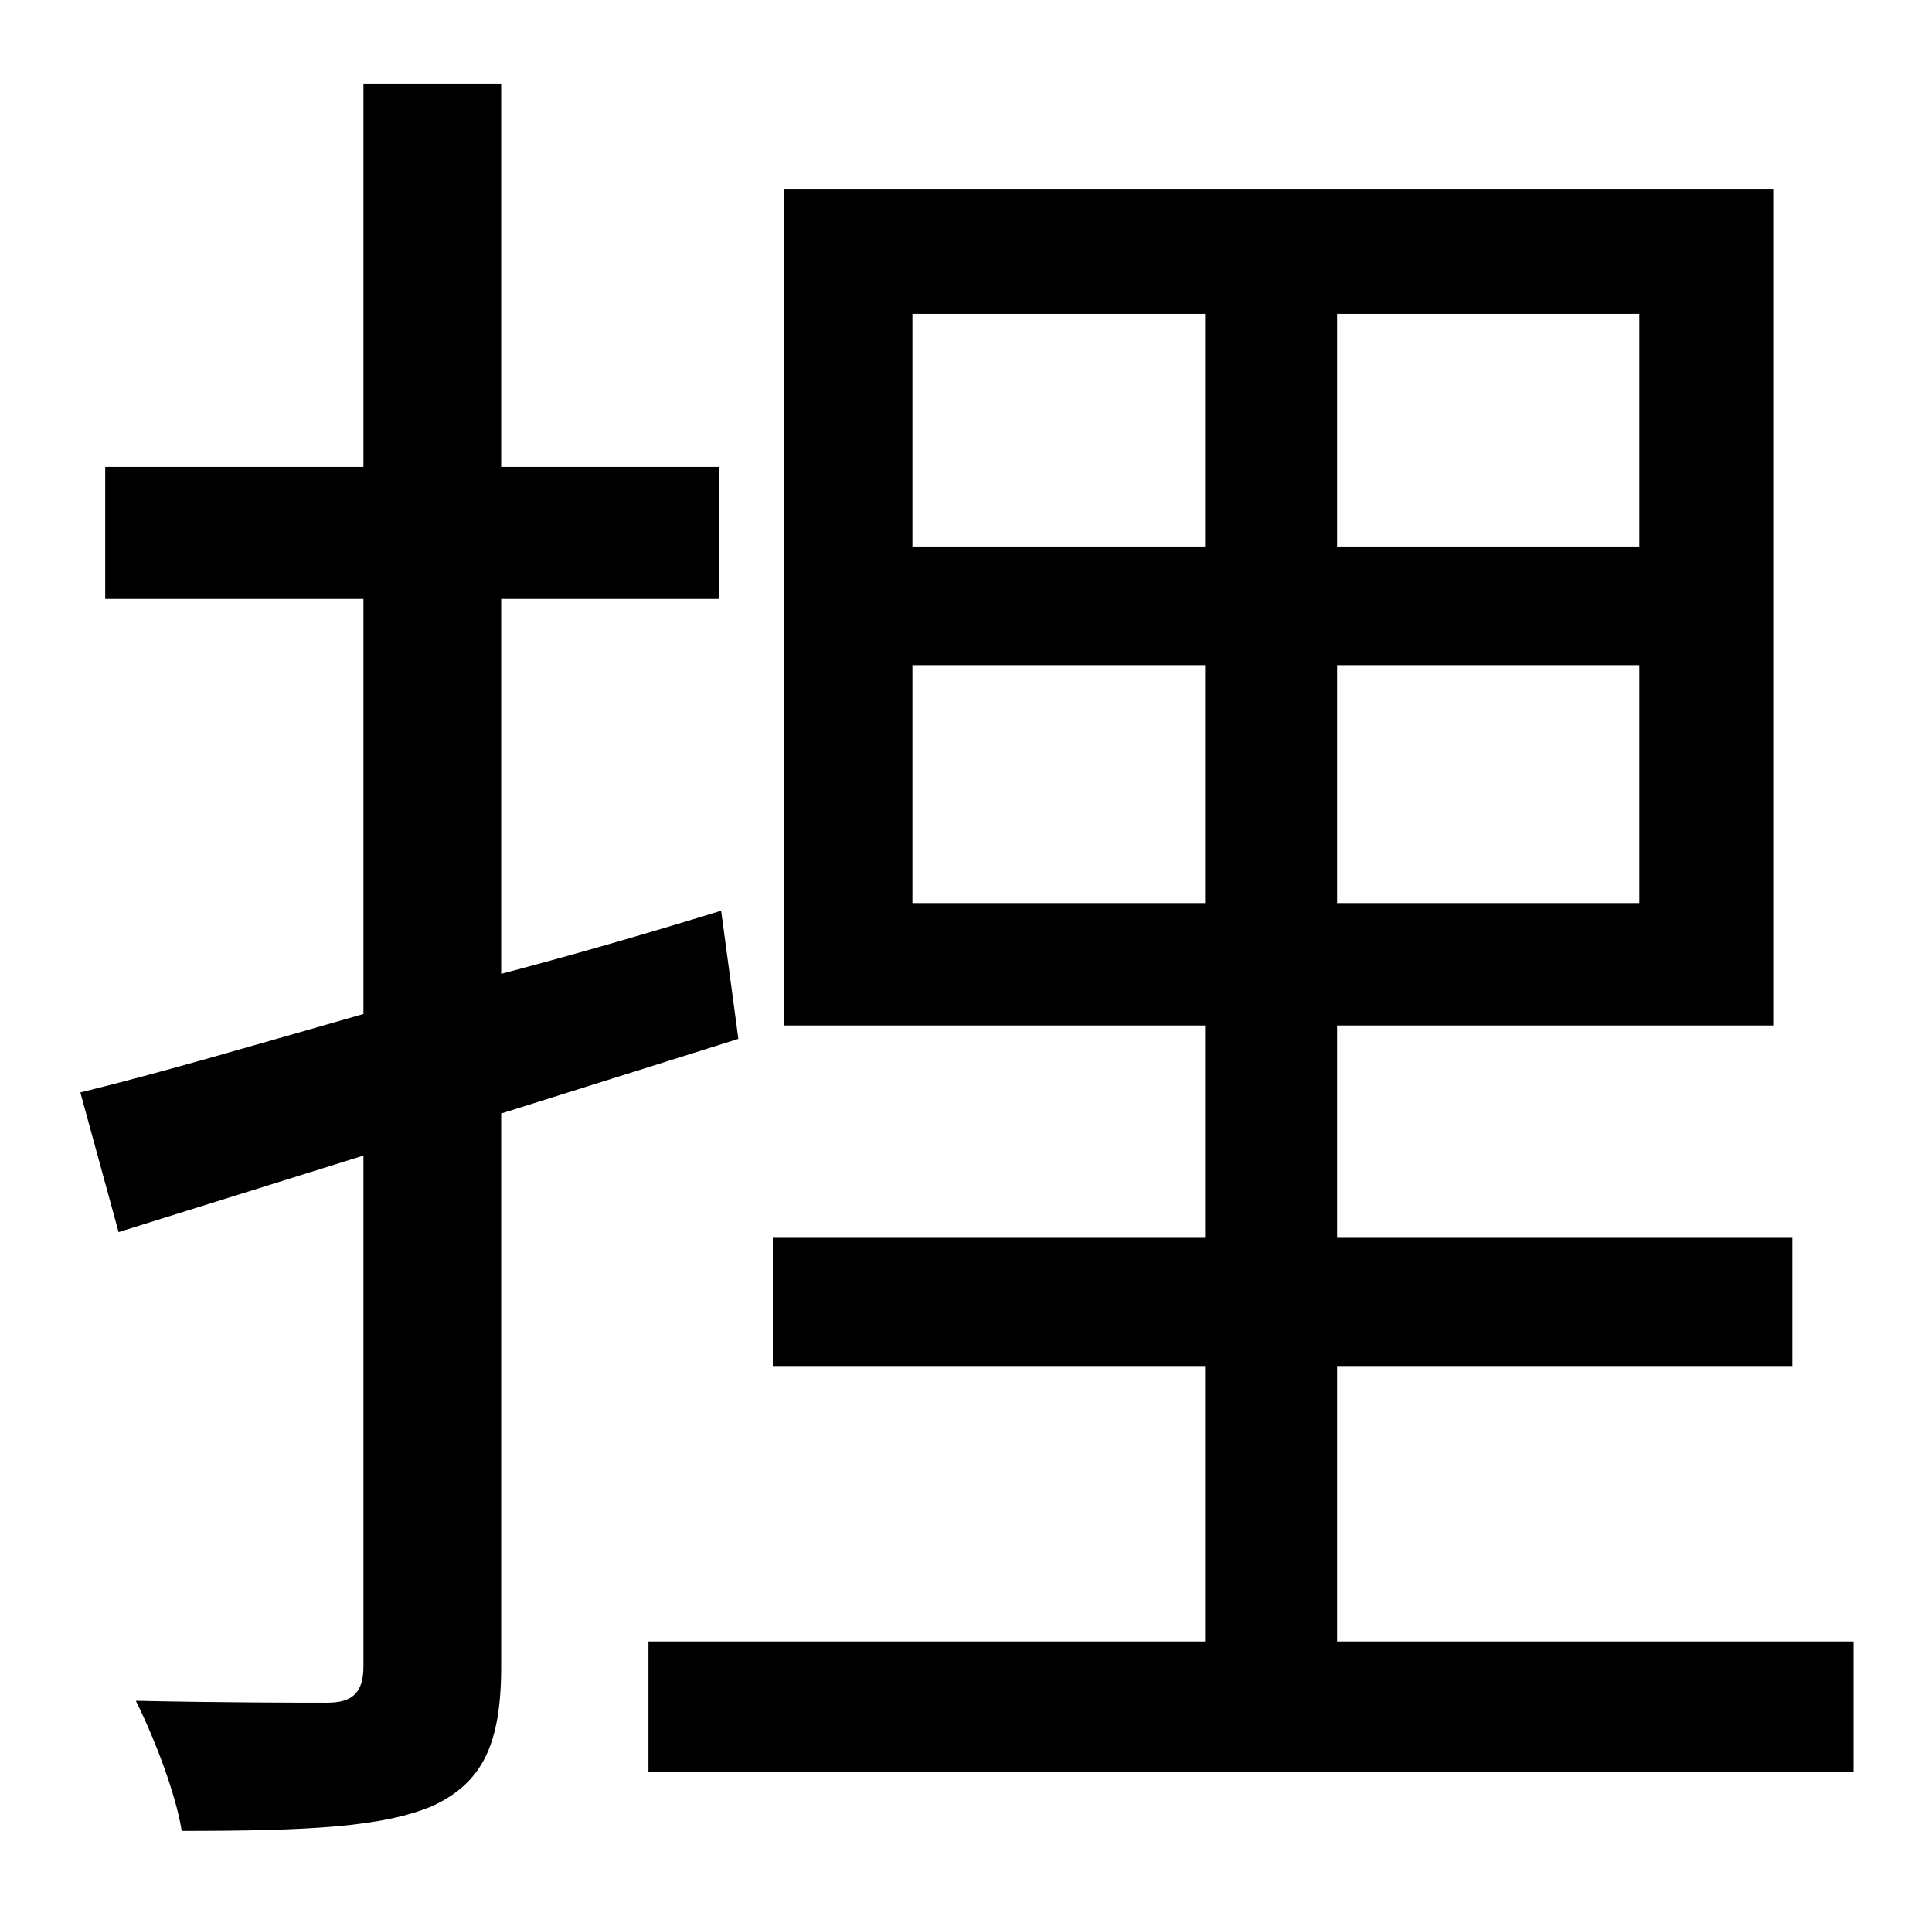 <?xml version="1.0" standalone="no"?>
<!DOCTYPE svg PUBLIC "-//W3C//DTD SVG 1.1//EN" "http://www.w3.org/Graphics/SVG/1.1/DTD/svg11.dtd" >
<svg xmlns="http://www.w3.org/2000/svg" xmlns:xlink="http://www.w3.org/1999/xlink" version="1.1" viewBox="-10 0 1010 1000">
   <path fill="currentColor"
d="M376 543l-124 39v289c0 41 -10 61 -36 73c-26 11 -65 13 -131 13c-3 -19 -14 -48 -24 -68c45 1 88 1 100 1c13 0 19 -5 19 -19v-267l-128 40l-20 -73c41 -10 92 -25 148 -41v-217h-135v-69h135v-200h72v200h114v69h-114v196c38 -10 76 -21 115 -33zM467 472h153v-124
h-153v124zM467 164v122h153v-122h-153zM847 286v-122h-158v122h158zM847 472v-124h-158v124h158zM689 858h270v68h-630v-68h291v-144h-226v-67h226v-111h-220v-437h517v437h-228v111h238v67h-238v144z" />
</svg>
